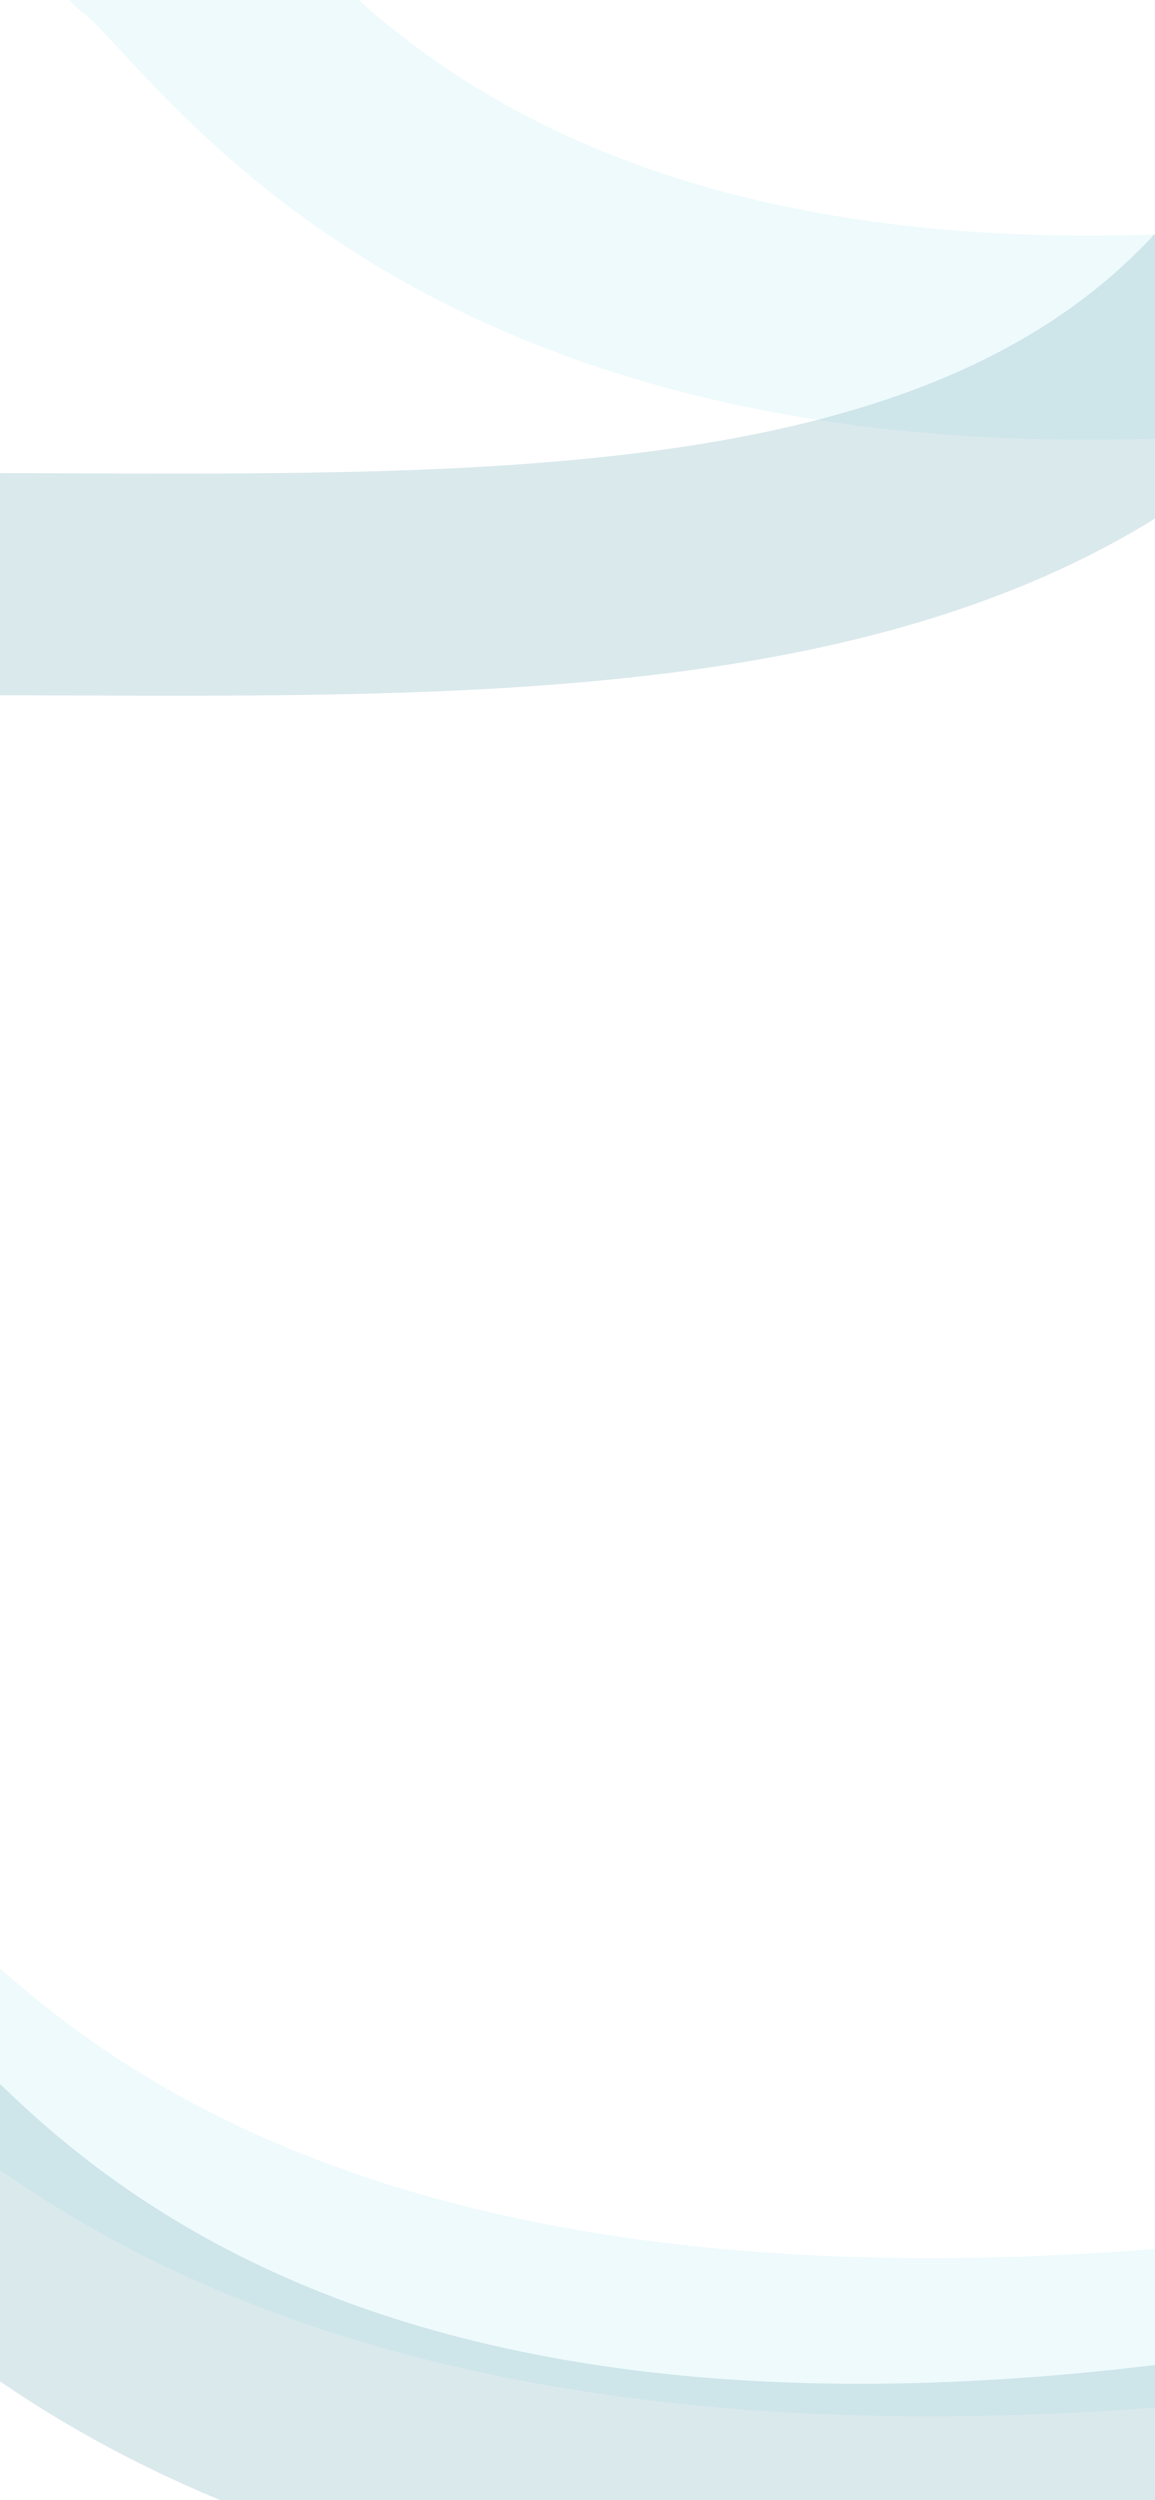 <svg id="Capa_1" data-name="Capa 1" xmlns="http://www.w3.org/2000/svg" xmlns:xlink="http://www.w3.org/1999/xlink" viewBox="0 0 390 844"><rect x="0" y="0" width="390" height="844" fill="#333333" stroke="none"/><defs><style>.cls-1,.cls-10,.cls-11,.cls-12,.cls-14,.cls-3,.cls-5,.cls-7{fill:none;}.cls-2{clip-path:url(#clip-path);}.cls-3,.cls-5{stroke:#b08dba;}.cls-10,.cls-11,.cls-12,.cls-14,.cls-3,.cls-5,.cls-7{stroke-linecap:round;}.cls-12,.cls-3,.cls-7{stroke-opacity:0.28;}.cls-12,.cls-3,.cls-5{stroke-width:77.77px;}.cls-4{clip-path:url(#clip-path-2);}.cls-14,.cls-5{stroke-opacity:0.22;}.cls-6{clip-path:url(#clip-path-3);}.cls-12,.cls-7{stroke:#7aafb9;}.cls-7{stroke-width:75px;}.cls-8{clip-path:url(#clip-path-4);}.cls-9{fill:#fff;}.cls-10,.cls-11,.cls-14{stroke:#c7f0f7;}.cls-10,.cls-11{stroke-opacity:0.29;}.cls-10,.cls-14{stroke-width:53.37px;}.cls-11{stroke-width:68.9px;}.cls-13{clip-path:url(#clip-path-5);}</style><clipPath id="clip-path"><rect class="cls-1" y="-864" width="390" height="844"/></clipPath><clipPath id="clip-path-2"><rect class="cls-1" x="410" y="-864" width="390" height="844"/></clipPath><clipPath id="clip-path-3"><rect class="cls-1" x="-410" width="390" height="844"/></clipPath><clipPath id="clip-path-4"><rect class="cls-1" width="390" height="844"/></clipPath><clipPath id="clip-path-5"><rect class="cls-1" x="410" width="390" height="844"/></clipPath></defs><g class="cls-2"><path class="cls-3" d="M-90-186.77C-56-163.91,72.57,27.86,433.18-28.48"/></g><g class="cls-4"><path class="cls-5" d="M827.52-265.6C757-197.6,643-15.1,219-38.1"/></g><g class="cls-6"><path class="cls-7" d="M-446,565.5C-420-73,291.17,371,488,66.5"/></g><g class="cls-8"><rect class="cls-9" width="390" height="844"/><path class="cls-10" d="M-49,658c34,19.77,125.12,166.47,490,123"/><path class="cls-11" d="M49-23C78.86-2.33,158.79,151.09,479,105.62"/><path class="cls-12" d="M-69,689c33.7,23.33,123.91,196.49,485.26,145.16"/><path class="cls-7" d="M-493,573C-467-65.5,244.18,378.54,441,74"/></g><g class="cls-13"><path class="cls-14" d="M838.5,448.5c-20.69,25.05,77.5,304-418.5,413M858.5,344C726,546,886,685.5,390,794.5"/></g></svg>